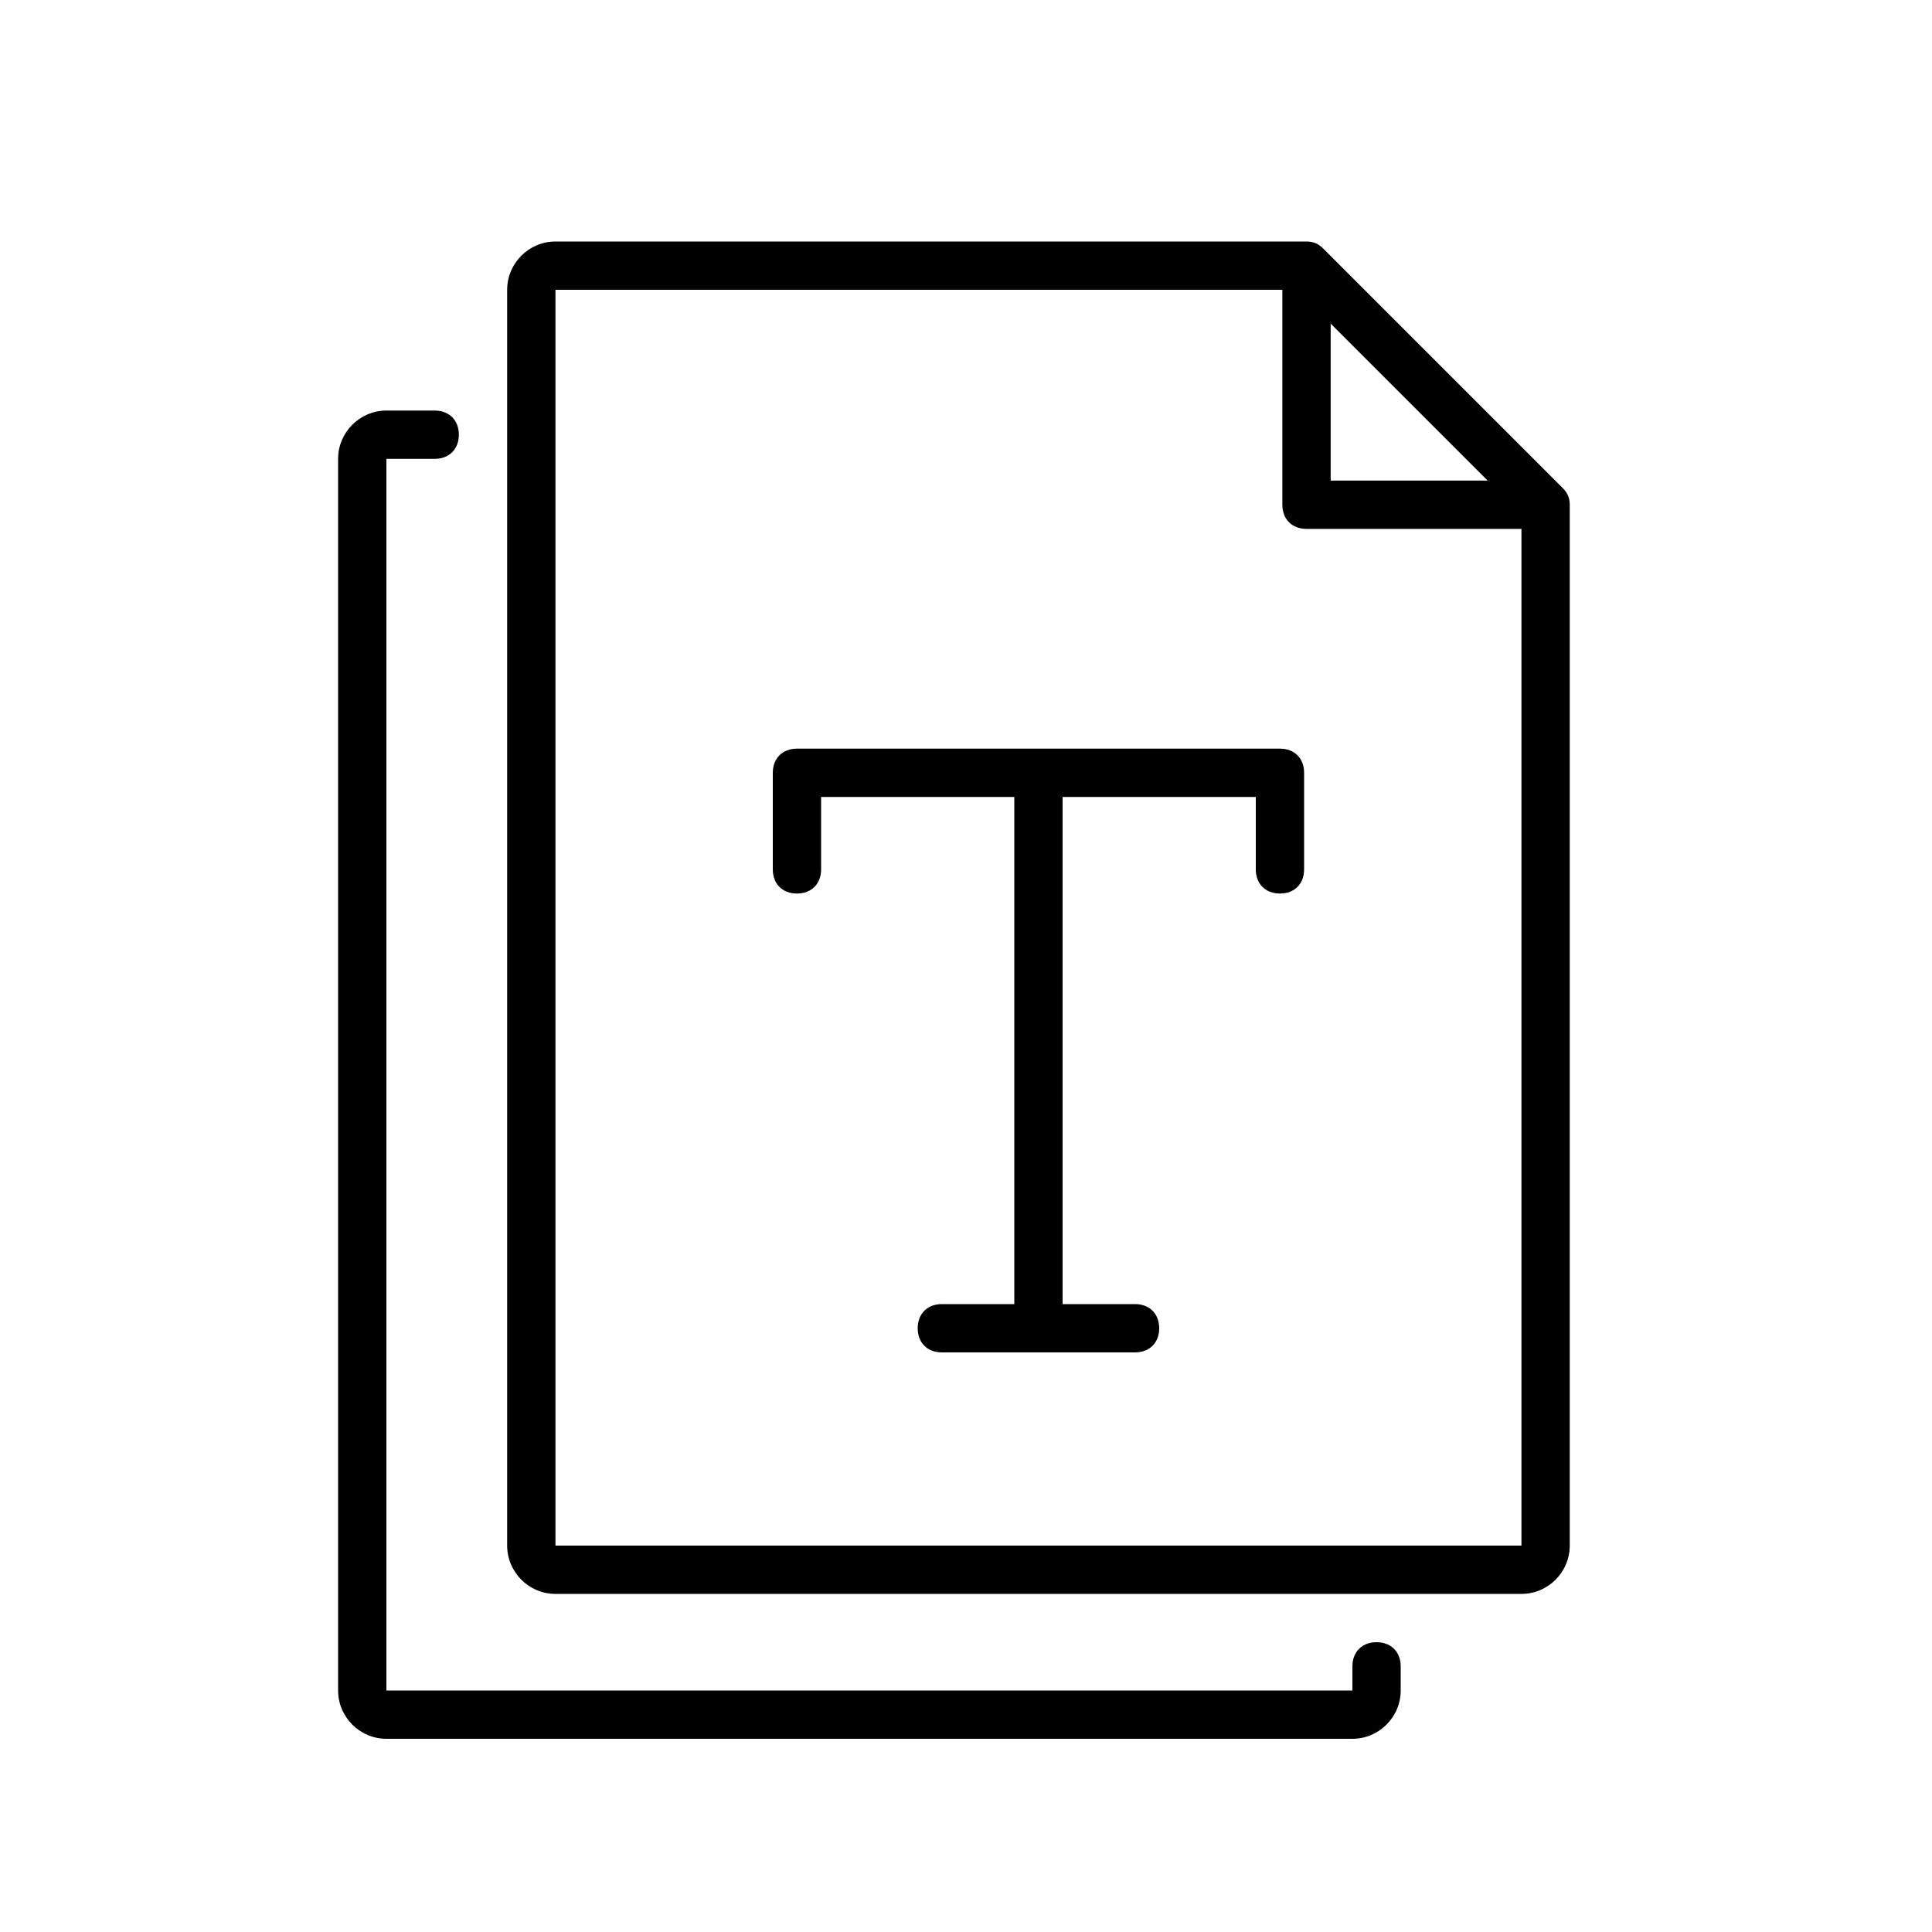<svg width="40" height="40" viewBox="0 0 40 40" fill="none" xmlns="http://www.w3.org/2000/svg">
<path d="M28.5 34C28.2 34 28 34.2 28 34.5V35H8V9.5H9C9.3 9.5 9.5 9.3 9.5 9C9.5 8.7 9.3 8.5 9 8.5H8C7.45 8.5 7 8.95 7 9.5V35C7 35.55 7.45 36 8 36H28C28.55 36 29 35.55 29 35V34.5C29 34.2 28.8 34 28.5 34Z" fill="black"/>
<path d="M32.35 10.1L27.4 5.15C27.3 5.05 27.2 5 27.05 5H11.5C10.95 5 10.5 5.45 10.5 6V32C10.5 32.55 10.95 33 11.5 33H31.5C32.05 33 32.5 32.55 32.5 32V10.45C32.5 10.3 32.45 10.2 32.35 10.1ZM27.55 6.7L30.8 9.95H27.55V6.7ZM11.5 32V6H26.55V10.45C26.55 10.75 26.75 10.95 27.05 10.95H31.5V32H11.5Z" fill="black"/>
<path d="M26.5 15.5H21.5H16.5C16.2 15.5 16 15.7 16 16V18C16 18.3 16.2 18.5 16.5 18.5C16.8 18.5 17 18.3 17 18V16.5H21V27H19.5C19.2 27 19 27.2 19 27.5C19 27.8 19.2 28 19.5 28H23.5C23.8 28 24 27.8 24 27.5C24 27.2 23.8 27 23.5 27H22V16.5H26V18C26 18.3 26.2 18.5 26.5 18.5C26.8 18.5 27 18.3 27 18V16C27 15.7 26.8 15.5 26.5 15.5Z" fill="black"/>
</svg>
